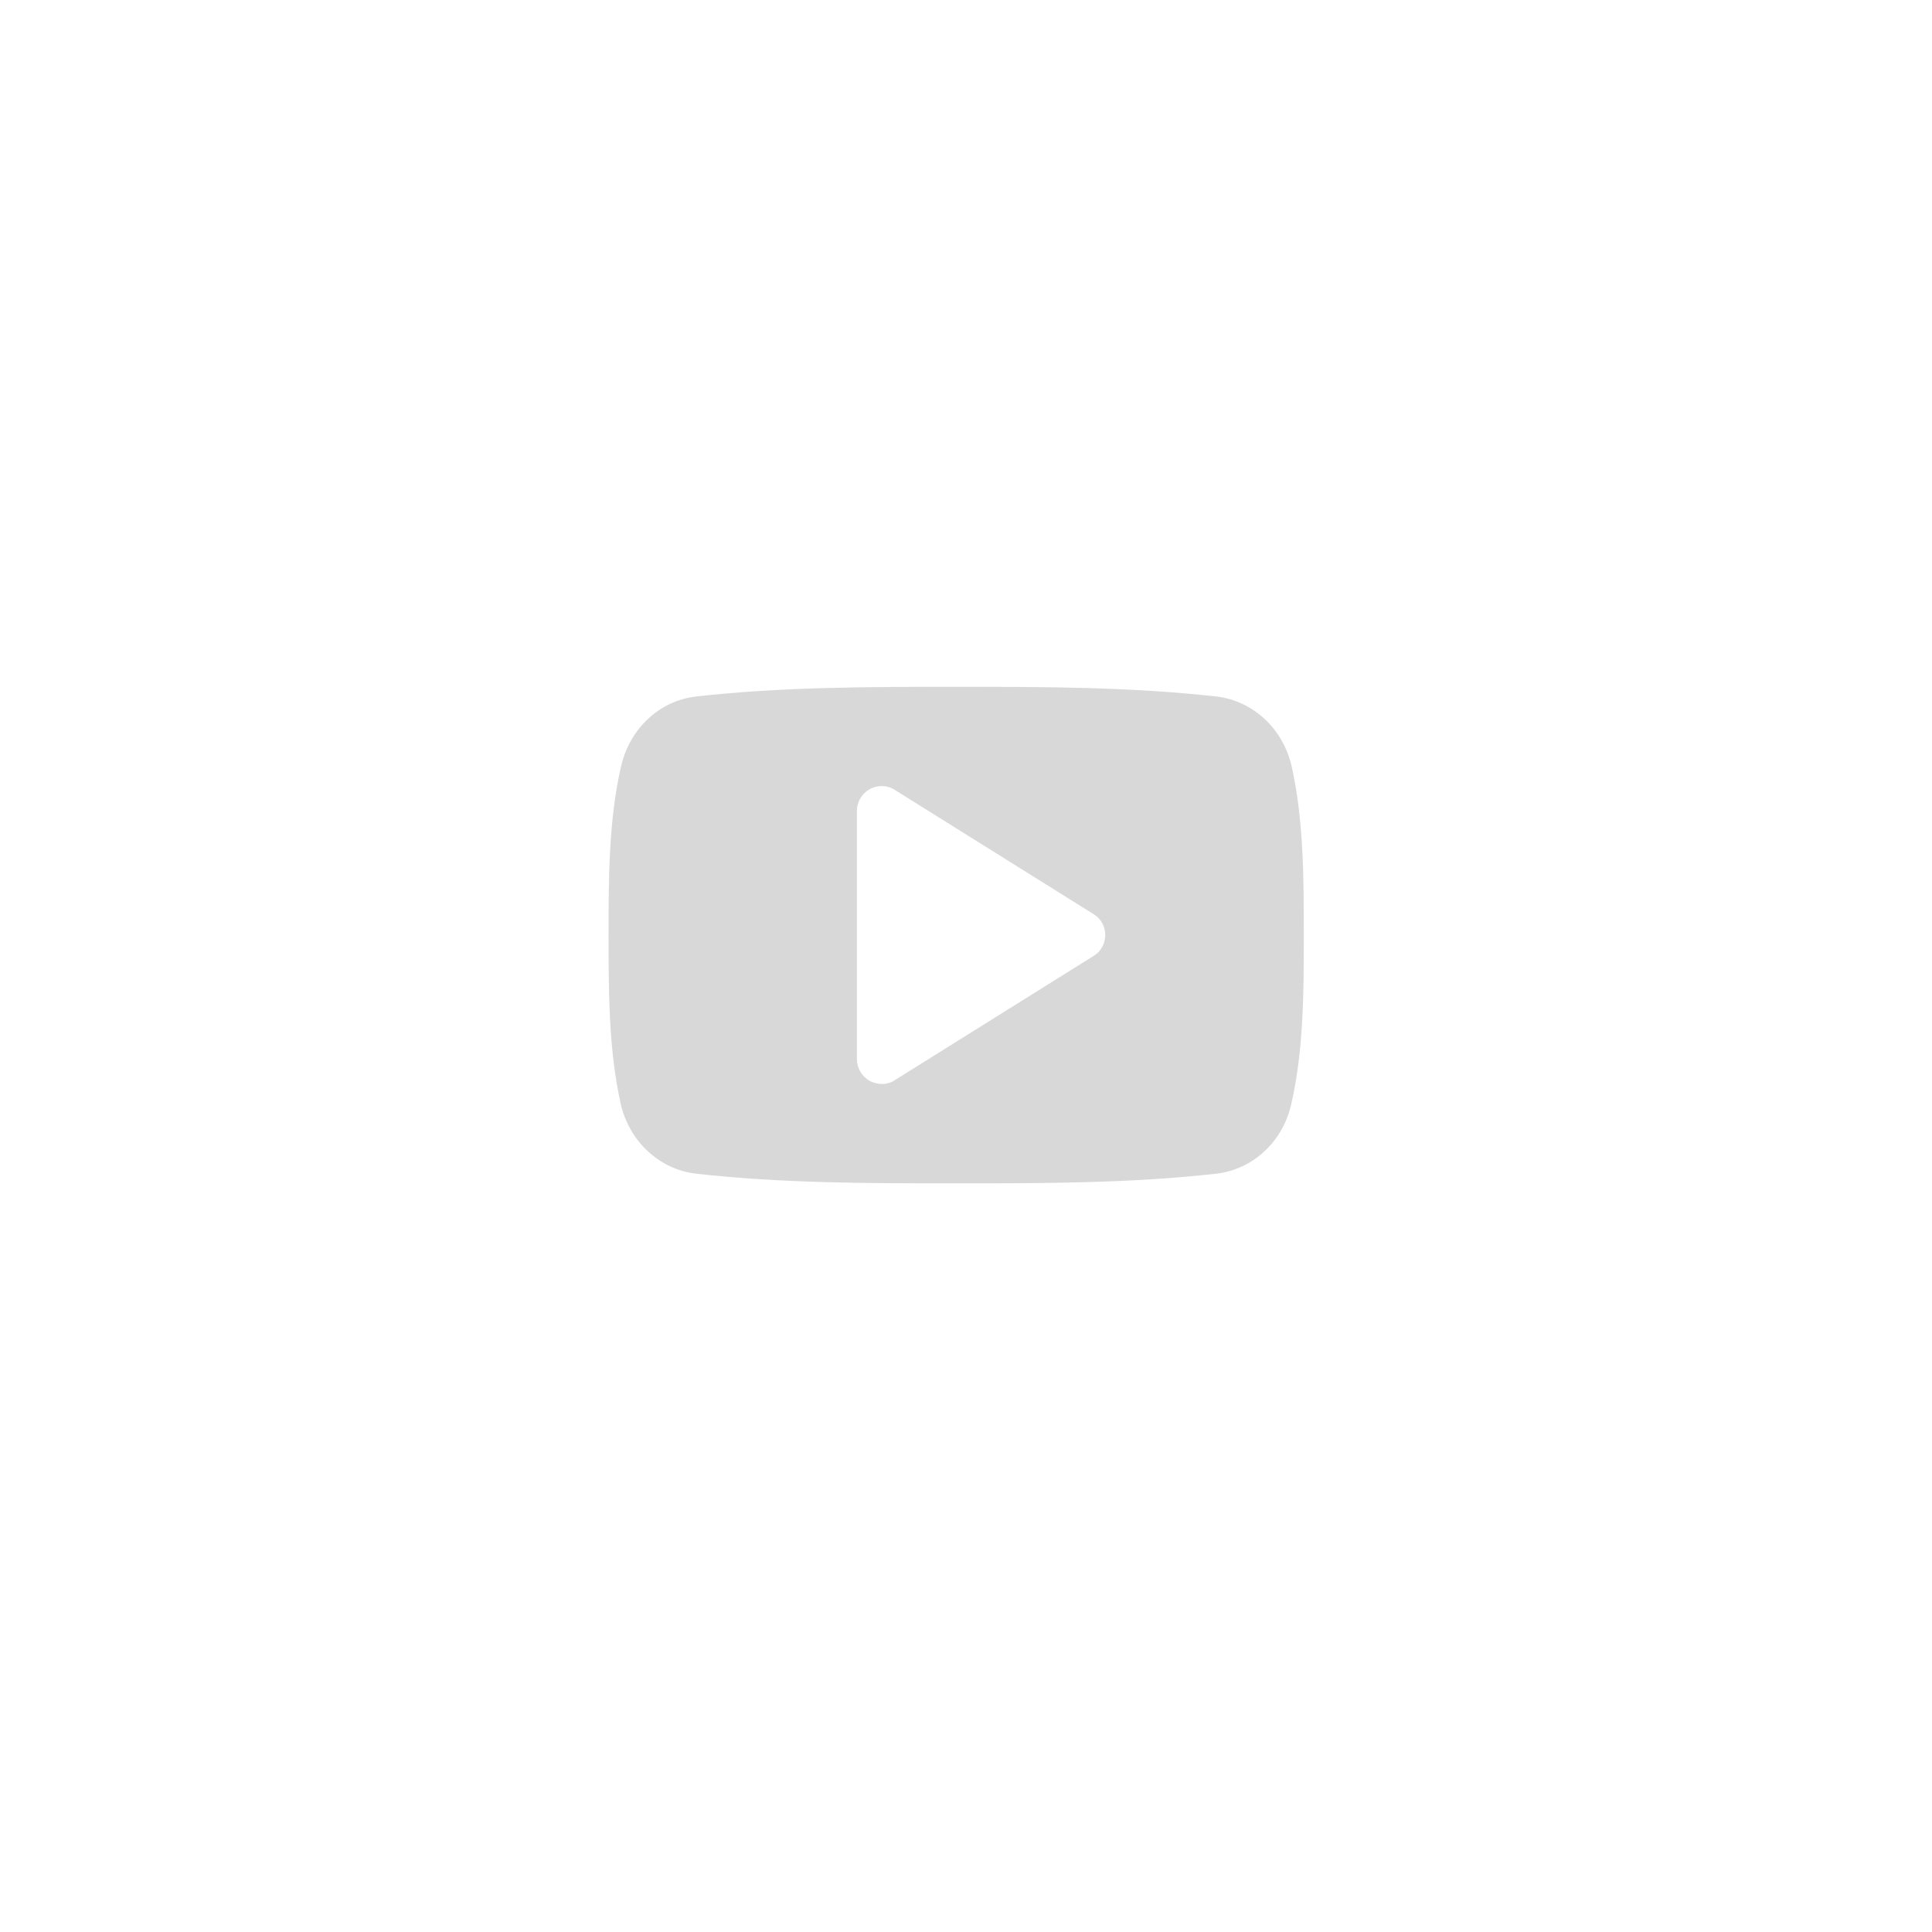 <?xml version="1.0" encoding="utf-8"?>
<!-- Generator: Adobe Illustrator 17.0.2, SVG Export Plug-In . SVG Version: 6.00 Build 0)  -->
<!DOCTYPE svg PUBLIC "-//W3C//DTD SVG 1.1//EN" "http://www.w3.org/Graphics/SVG/1.1/DTD/svg11.dtd">
<svg version="1.1" id="Layer_1" xmlns="http://www.w3.org/2000/svg" xmlns:xlink="http://www.w3.org/1999/xlink" x="0px" y="0px"
	 width="50px" height="50px" viewBox="0 0 50 50" enable-background="new 0 0 50 50" xml:space="preserve">
<g>
	<path fill="#D8D8D8" d="M33.421,28.557c-0.211,0.984-0.994,1.707-1.938,1.817c-2.229,0.251-4.488,0.251-6.737,0.251
		s-4.508,0-6.737-0.251c-0.943-0.11-1.727-0.833-1.947-1.817c-0.312-1.396-0.312-2.922-0.312-4.357s0-2.962,0.321-4.357
		c0.221-0.984,0.994-1.707,1.938-1.817c2.229-0.251,4.488-0.251,6.737-0.251s4.508,0,6.737,0.251
		c0.943,0.11,1.727,0.833,1.947,1.817c0.312,1.396,0.312,2.922,0.312,4.357S33.742,27.161,33.421,28.557z M28.301,23.657
		l-5.141-3.213c-0.201-0.131-0.452-0.131-0.653-0.021c-0.2,0.111-0.331,0.332-0.331,0.562v6.426c0,0.23,0.131,0.451,0.331,0.562
		c0.101,0.05,0.201,0.08,0.312,0.08c0.12,0,0.241-0.03,0.342-0.101l5.141-3.213c0.19-0.11,0.301-0.321,0.301-0.542
		S28.491,23.768,28.301,23.657z"/>
</g>
</svg>
